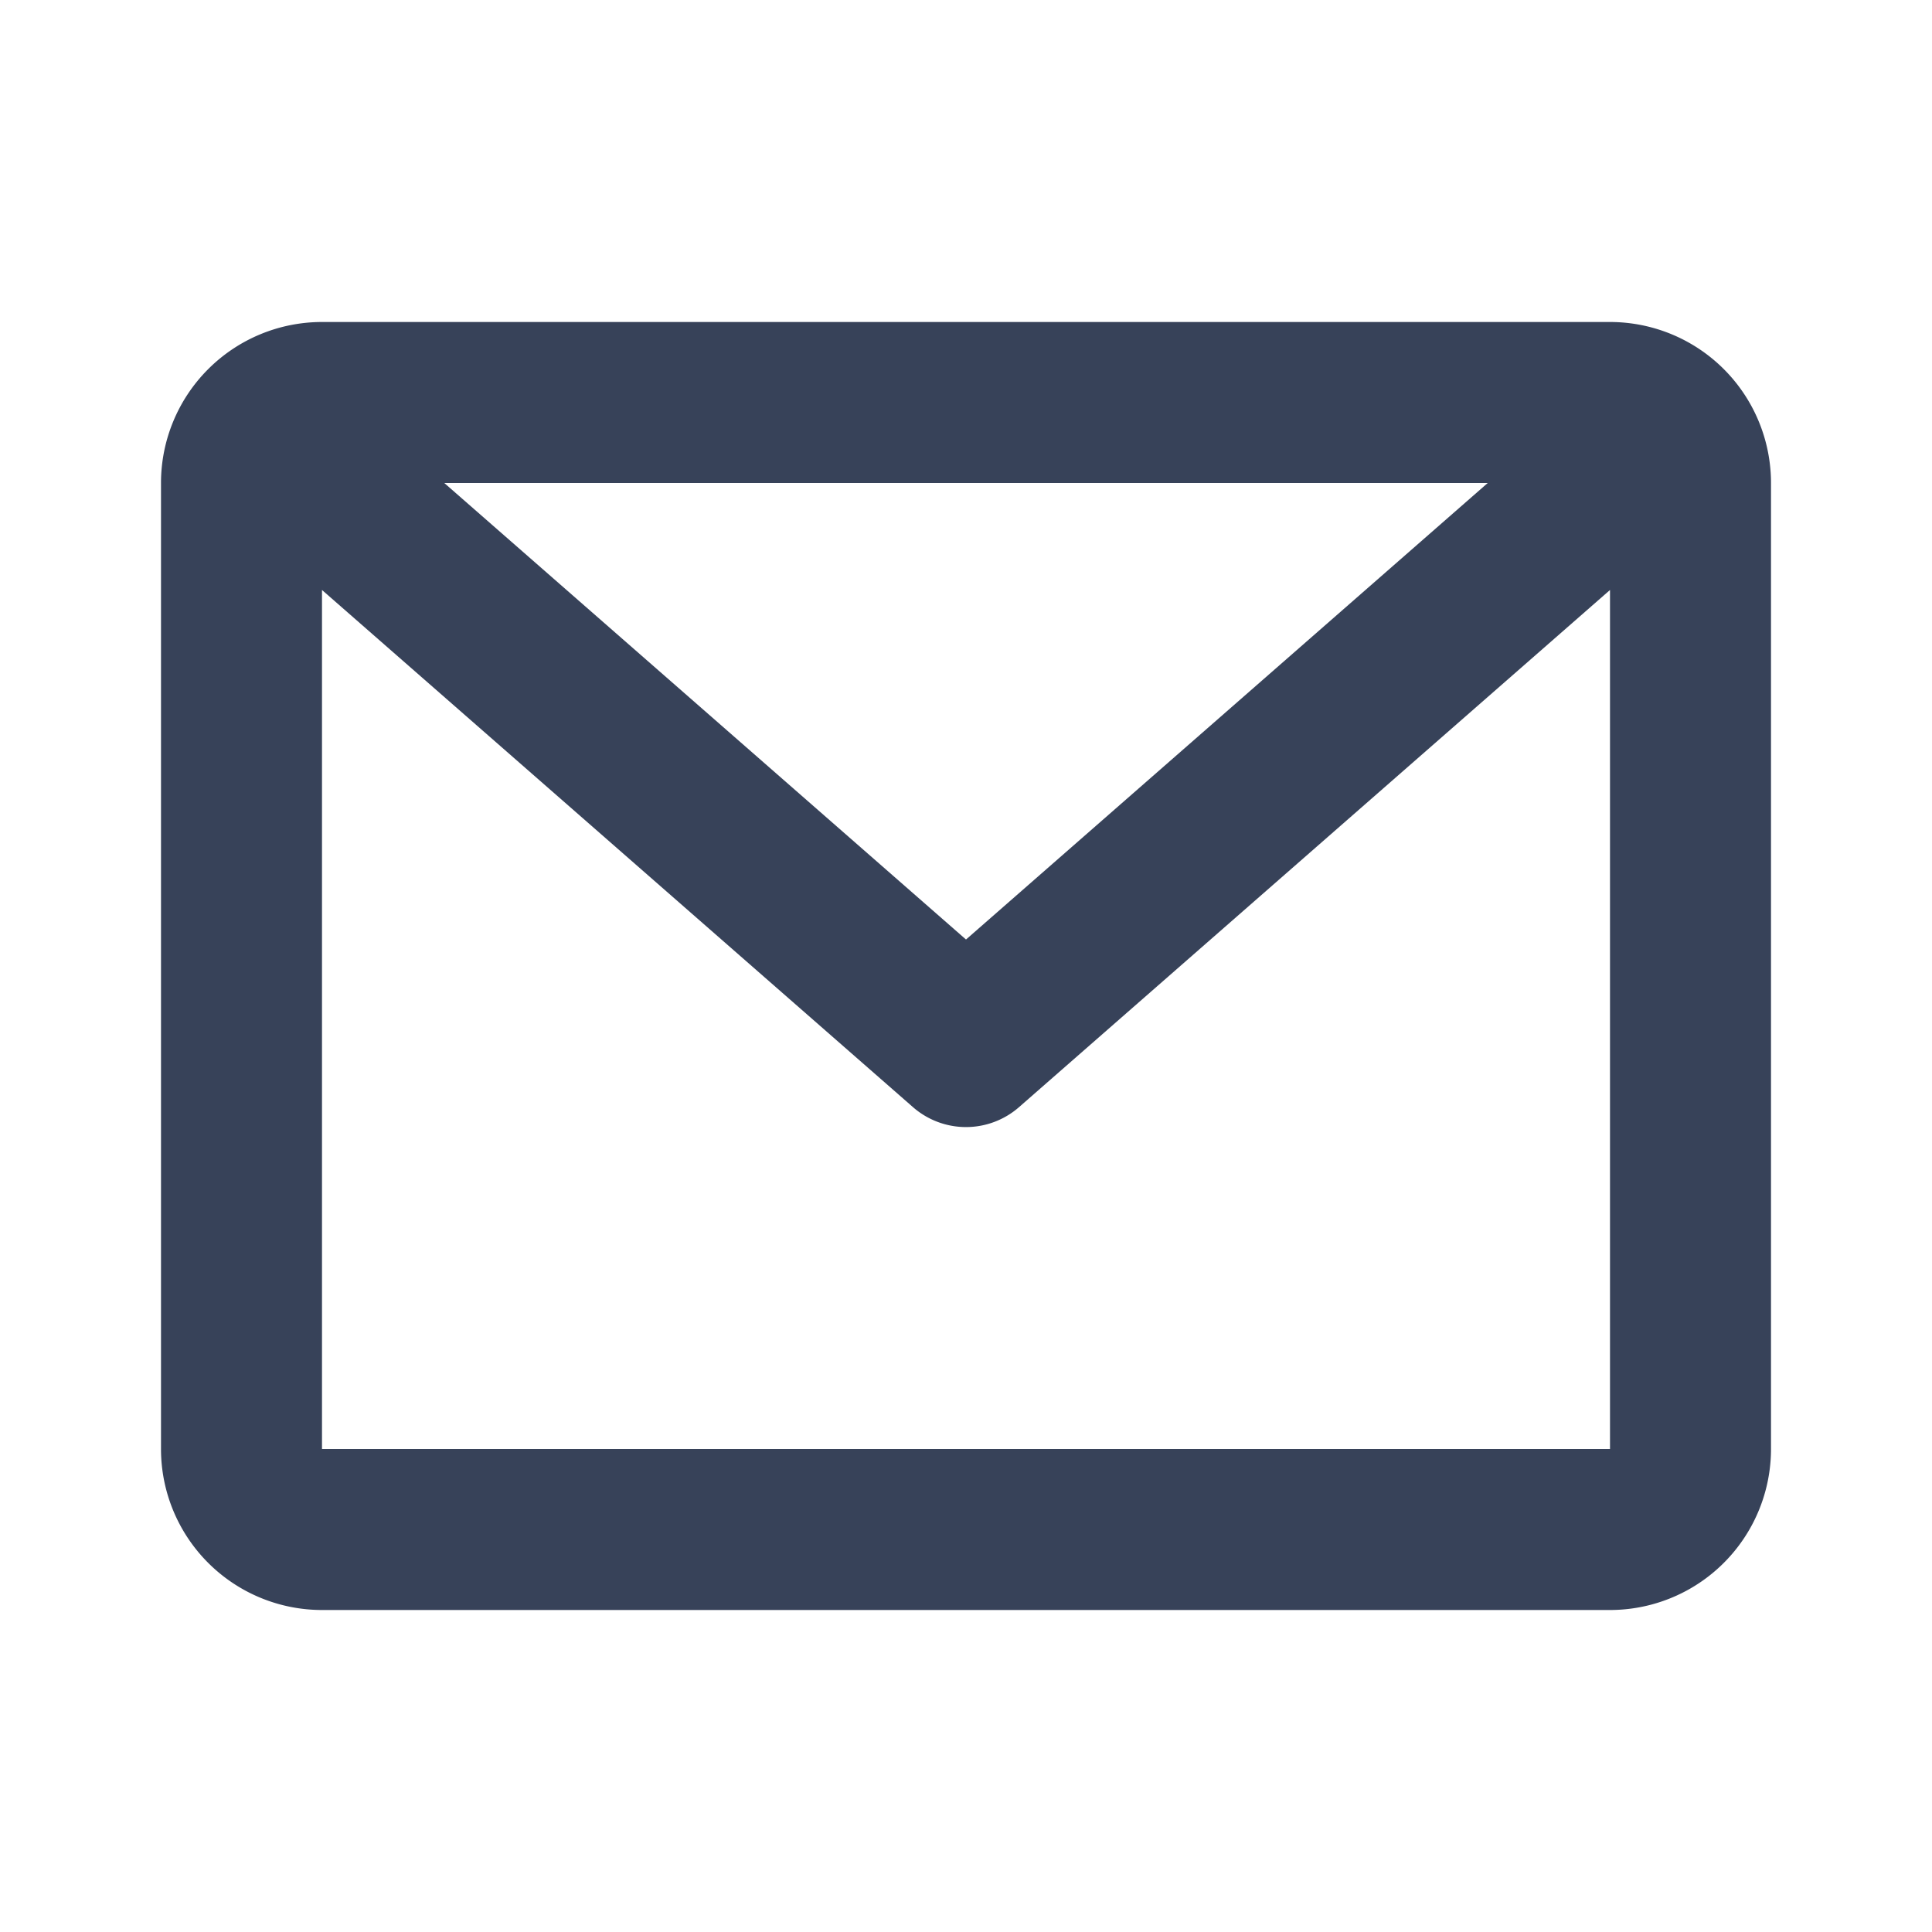<svg width="64" height="64" viewBox="0 0 24 24" xmlns="http://www.w3.org/2000/svg">
    <path fill="#374259" d="M2 6a2 2 0 0 1 2-2h16a2 2 0 0 1 2 2v12a2 2 0 0 1-2 2H4a2 2 0 0 1-2-2zm3.519 0L12 11.671L18.481 6zM20 7.329l-7.341 6.424a1 1 0 0 1-1.318 0L4 7.329V18h16z"/>
</svg>